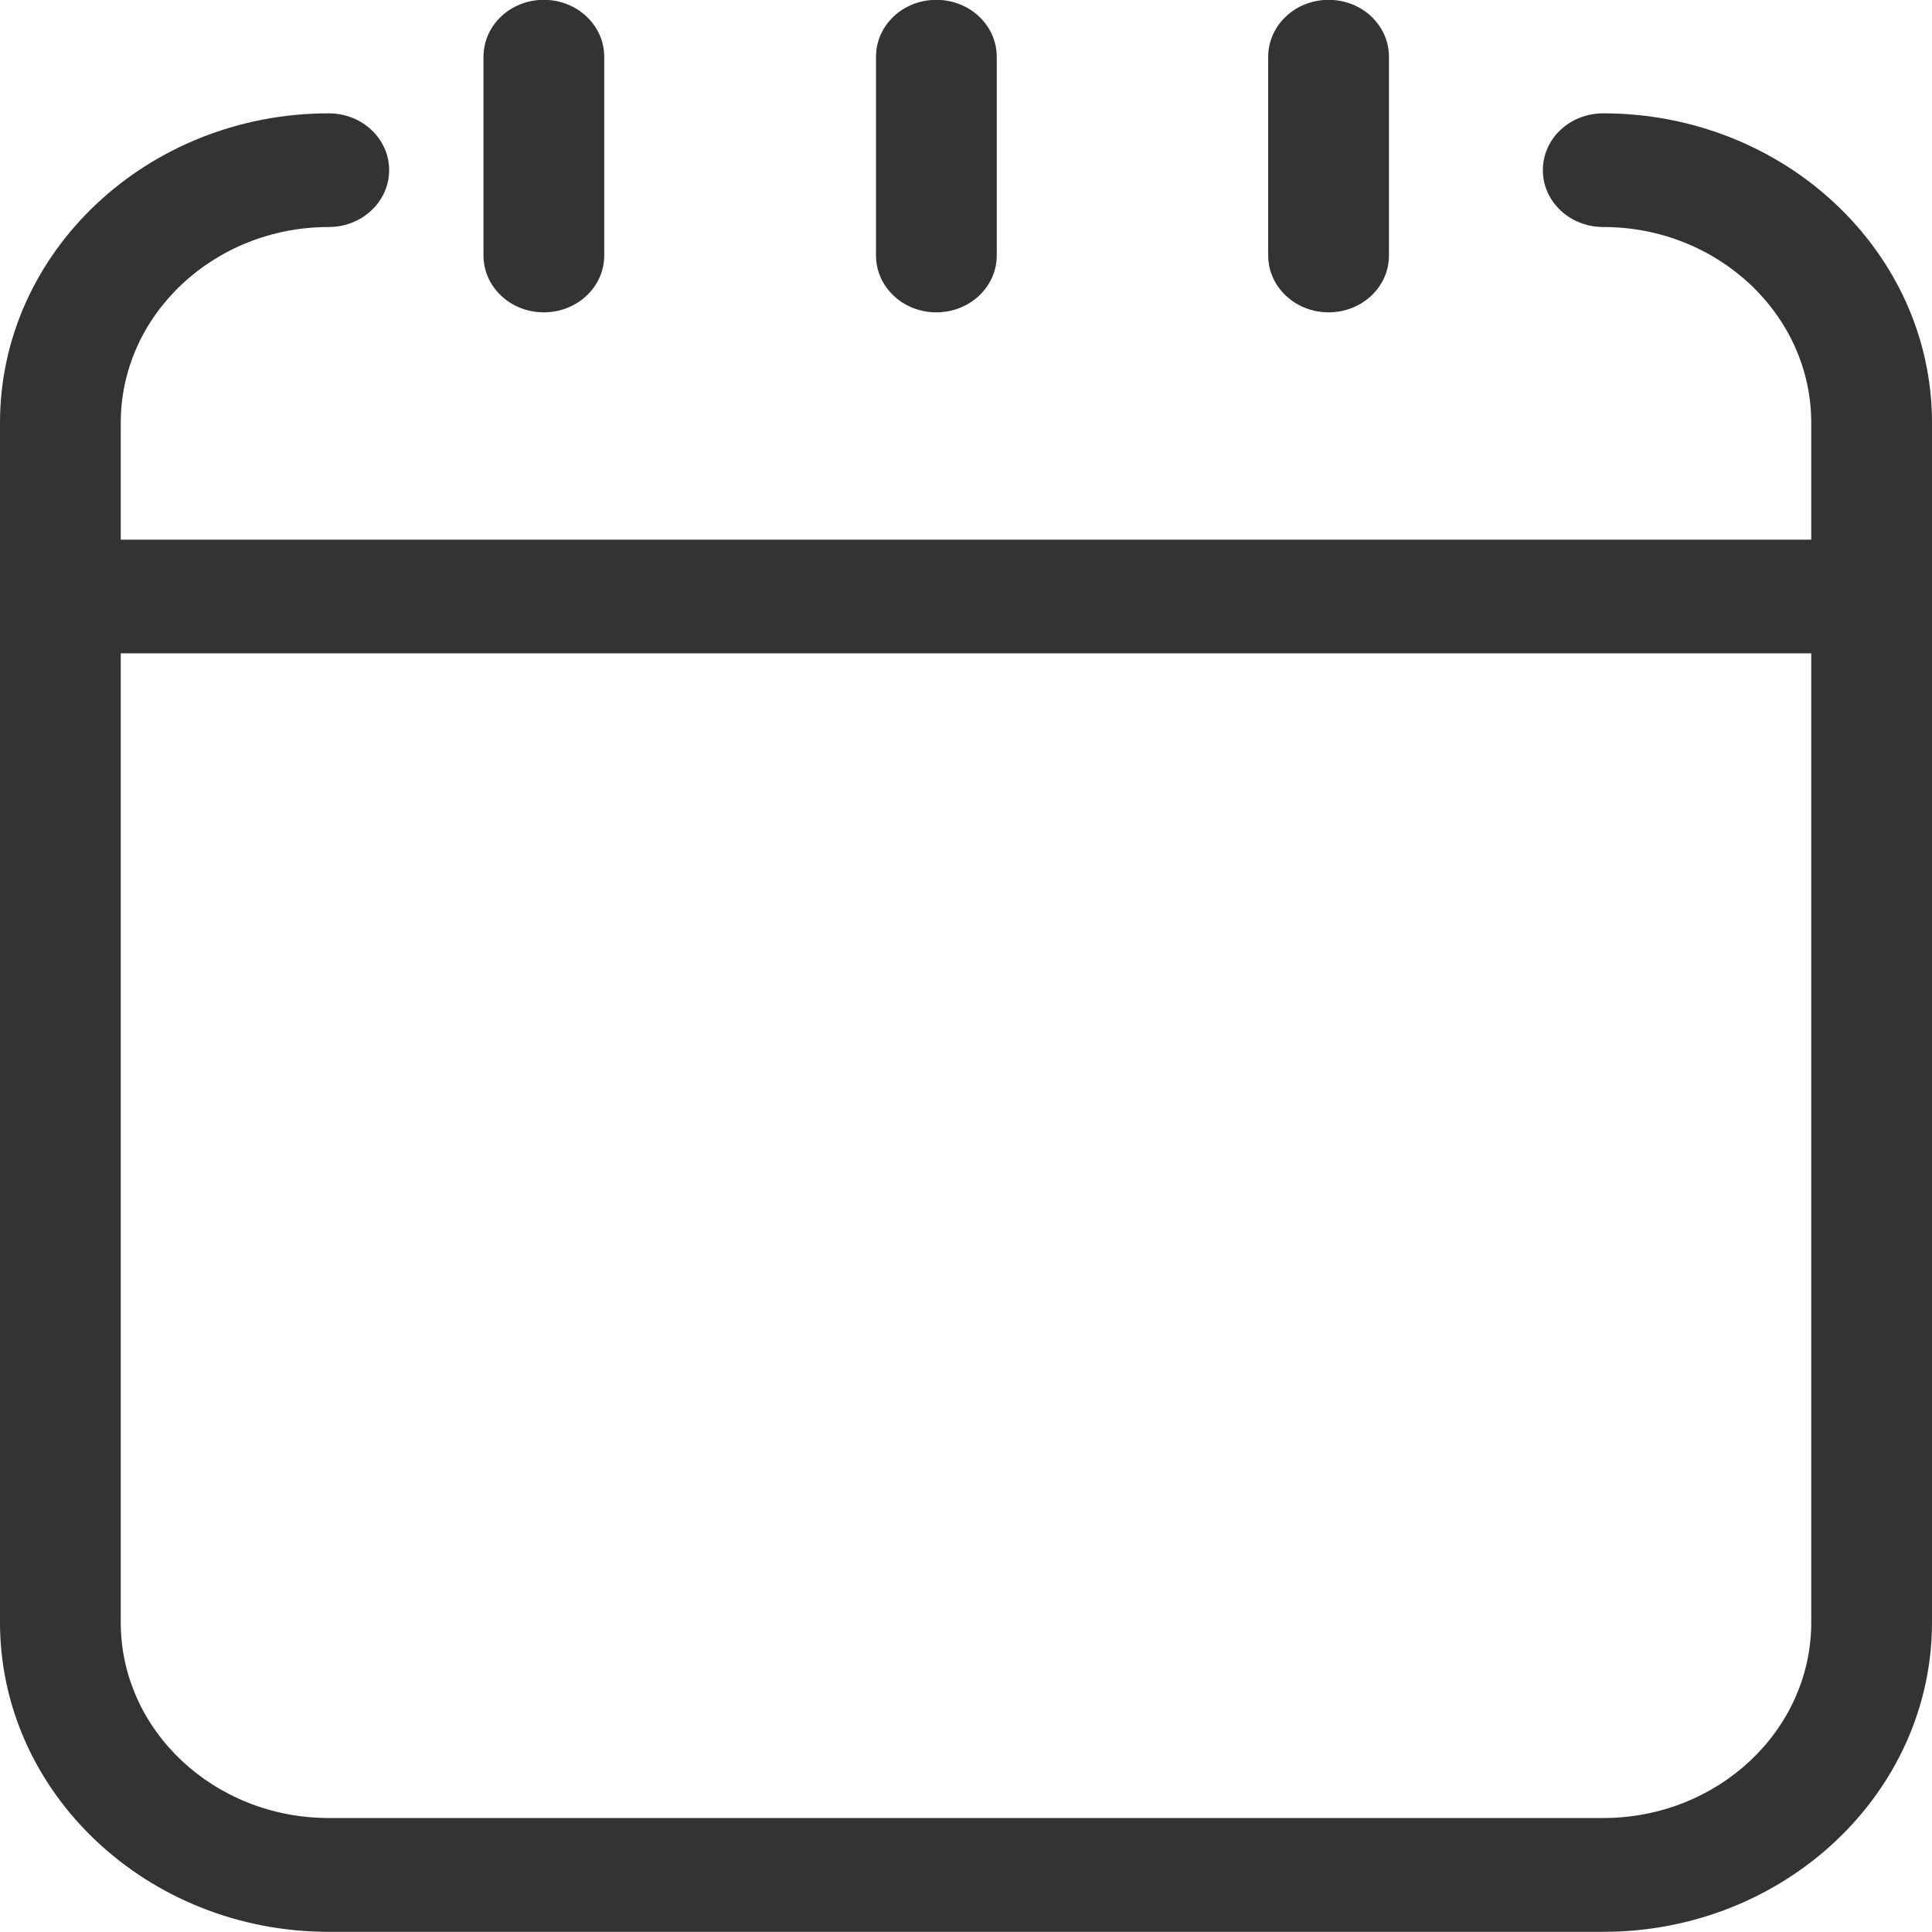 <svg xmlns="http://www.w3.org/2000/svg" xmlns:xlink="http://www.w3.org/1999/xlink" preserveAspectRatio="xMidYMid" width="12" height="12" viewBox="0 0 12 12">
  <defs>
    <style>
      .cls-1 {
        fill: #333;
        fill-rule: evenodd;
      }
    </style>
  </defs>
  <path d="M12.000,3.705 L12.000,10.077 C12.000,11.137 11.084,11.999 9.958,11.999 L2.042,11.999 C0.916,11.999 -0.000,11.137 -0.000,10.077 L-0.000,2.626 C-0.000,1.565 0.916,0.704 2.042,0.704 C2.249,0.704 2.417,0.861 2.417,1.057 C2.417,1.252 2.249,1.410 2.042,1.410 C1.330,1.410 0.750,1.955 0.750,2.626 L0.750,3.352 L11.250,3.352 L11.250,2.626 C11.250,1.955 10.670,1.410 9.958,1.410 C9.750,1.410 9.583,1.252 9.583,1.057 C9.583,0.861 9.750,0.704 9.958,0.704 C11.084,0.704 12.000,1.565 12.000,2.626 L12.000,3.704 C12.000,3.704 12.000,3.704 12.000,3.705 C12.000,3.705 12.000,3.705 12.000,3.705 ZM11.250,4.058 L0.750,4.058 L0.750,10.077 C0.750,10.748 1.330,11.292 2.042,11.292 L9.958,11.292 C10.670,11.292 11.250,10.748 11.250,10.077 L11.250,4.058 ZM8.252,1.940 C8.045,1.940 7.877,1.782 7.877,1.587 L7.877,0.353 C7.877,0.157 8.045,-0.001 8.252,-0.001 C8.460,-0.001 8.627,0.157 8.627,0.353 L8.627,1.587 C8.627,1.782 8.460,1.940 8.252,1.940 ZM5.816,1.940 C5.608,1.940 5.441,1.782 5.441,1.587 L5.441,0.353 C5.441,0.157 5.608,-0.001 5.816,-0.001 C6.023,-0.001 6.191,0.157 6.191,0.353 L6.191,1.587 C6.191,1.782 6.023,1.940 5.816,1.940 ZM3.378,1.940 C3.170,1.940 3.003,1.782 3.003,1.587 L3.003,0.353 C3.003,0.157 3.170,-0.001 3.378,-0.001 C3.585,-0.001 3.753,0.157 3.753,0.353 L3.753,1.587 C3.753,1.782 3.585,1.940 3.378,1.940 Z" class="cls-1"/>
</svg>
